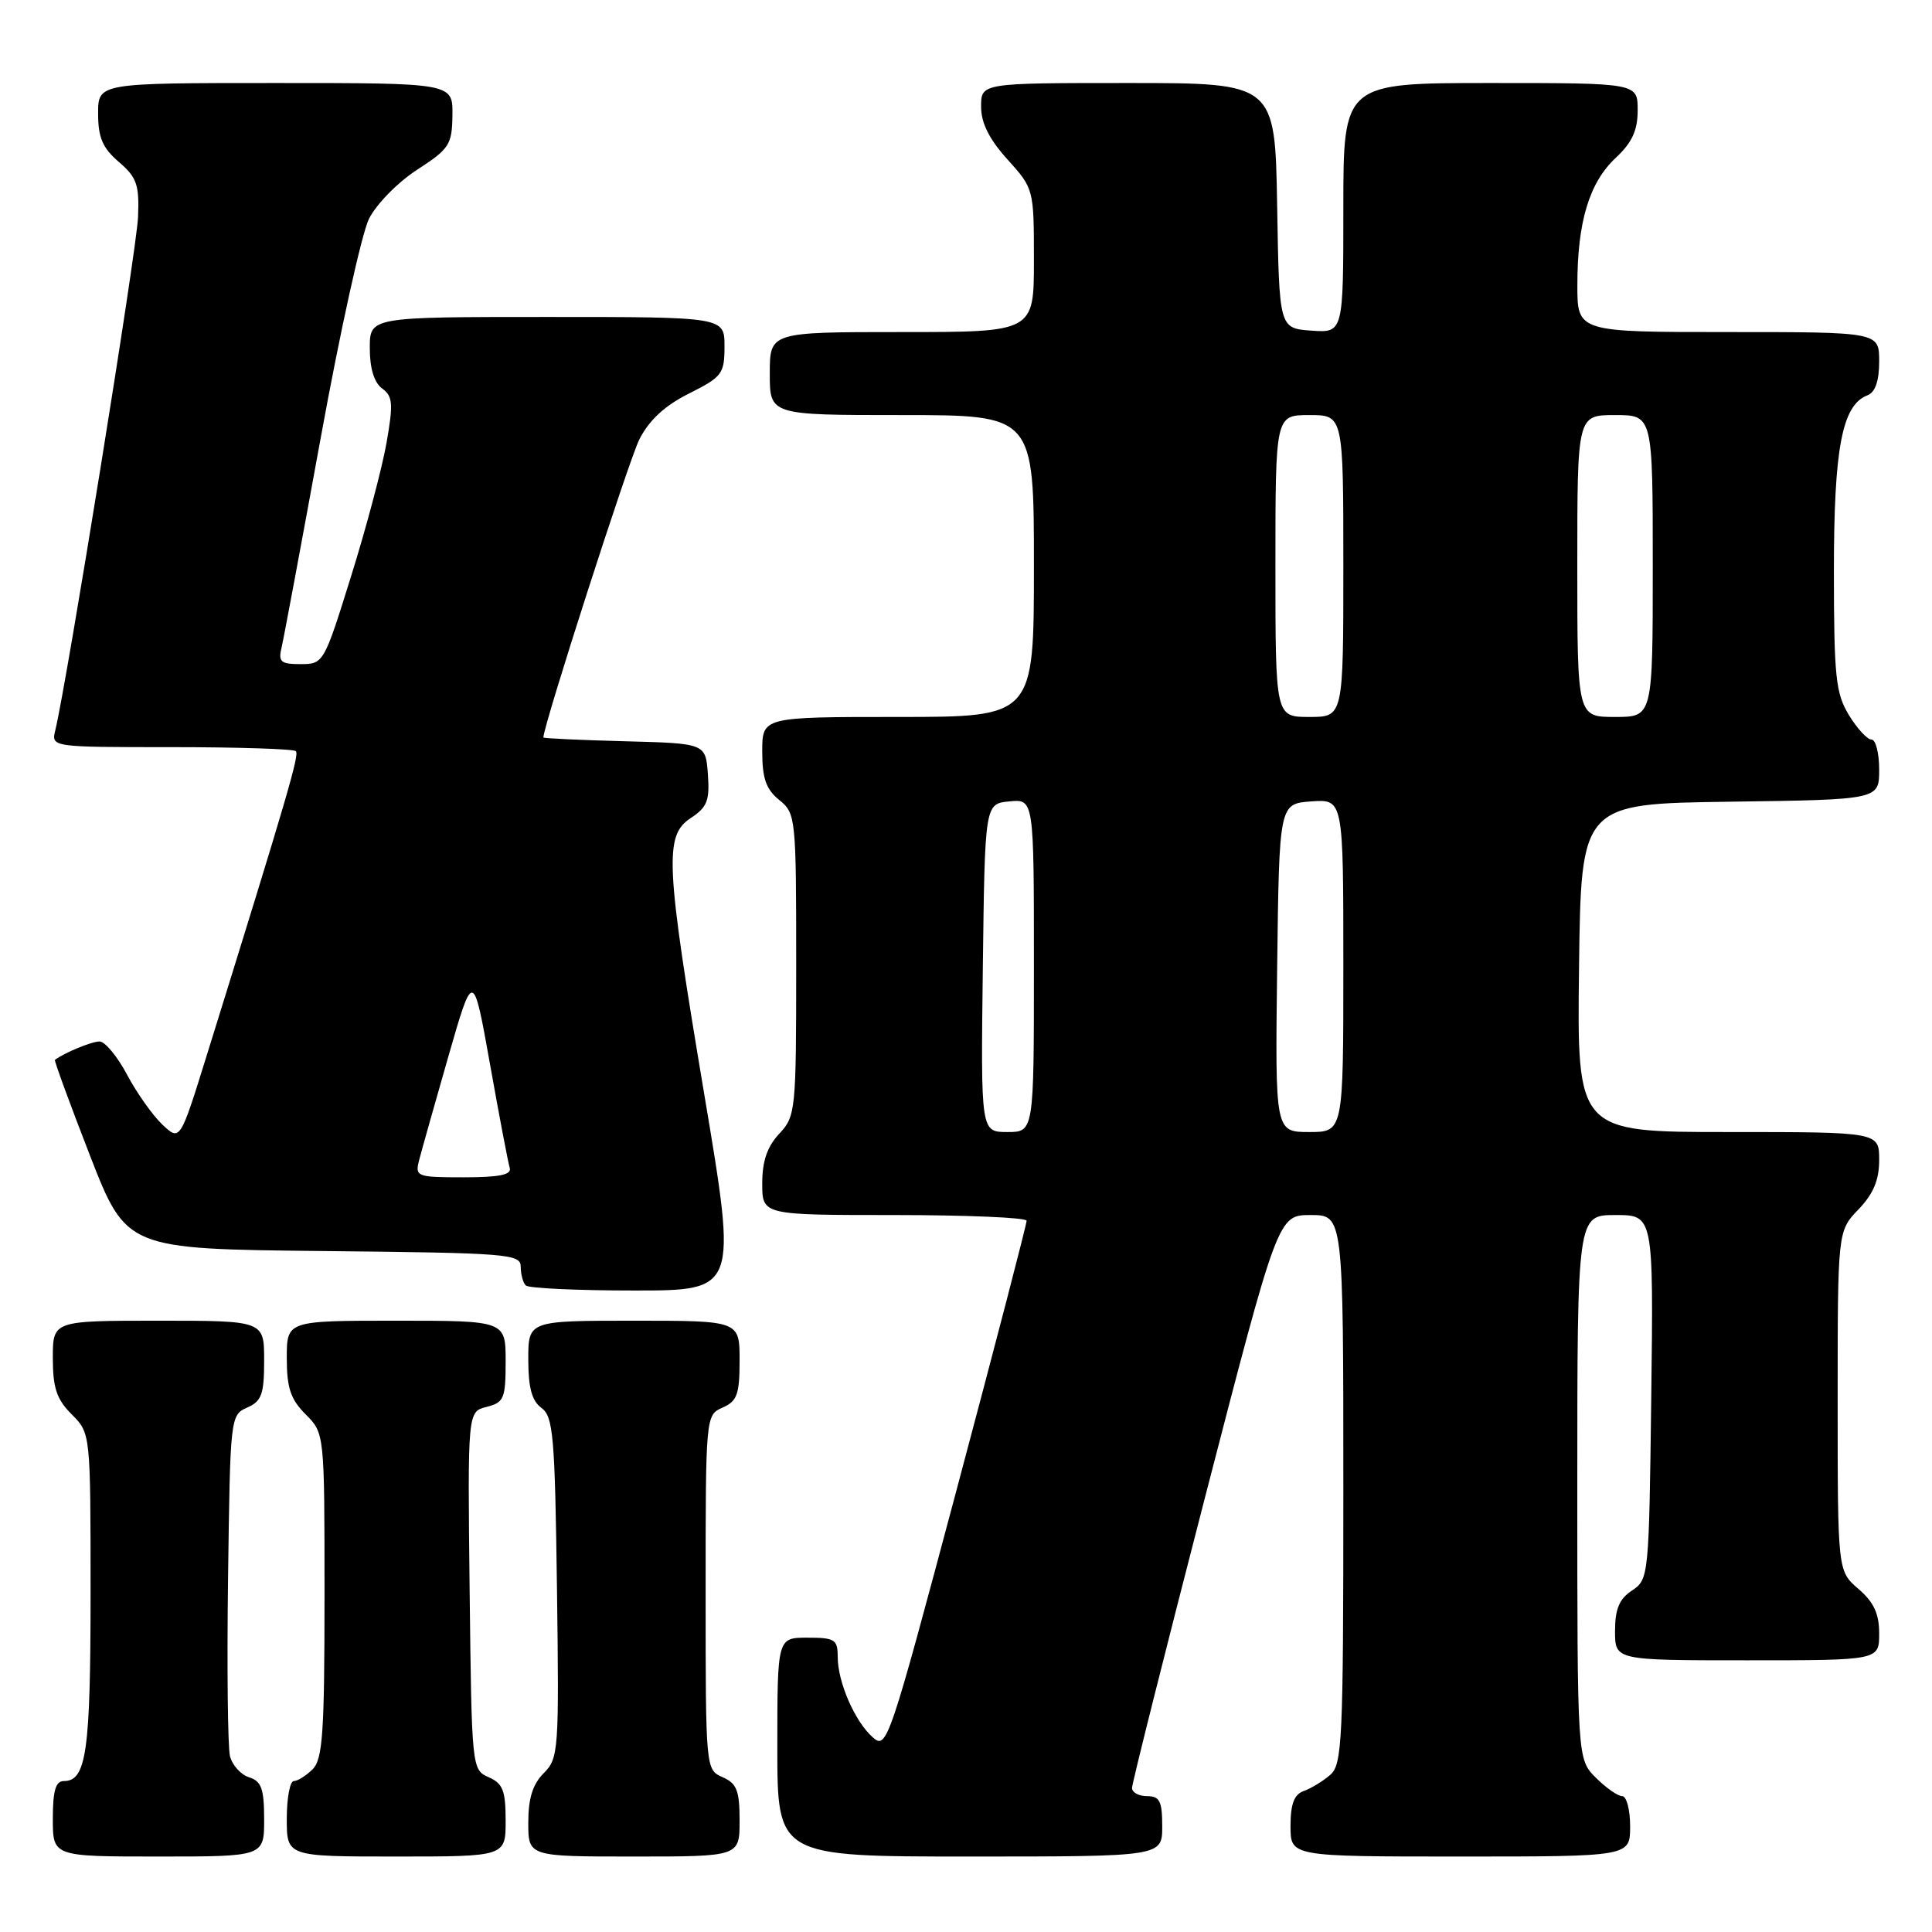 <?xml version="1.0" encoding="UTF-8" standalone="no"?>
<!DOCTYPE svg PUBLIC "-//W3C//DTD SVG 1.1//EN" "http://www.w3.org/Graphics/SVG/1.1/DTD/svg11.dtd" >
<svg xmlns="http://www.w3.org/2000/svg" xmlns:xlink="http://www.w3.org/1999/xlink" version="1.1" viewBox="0 0 256 256">
 <g >
 <path fill="currentColor"
d=" M 35.00 241.07 C 35.00 237.01 34.64 236.02 33.00 235.50 C 31.90 235.15 30.76 233.88 30.47 232.68 C 30.18 231.48 30.06 220.82 30.22 209.00 C 30.50 187.79 30.53 187.49 32.75 186.51 C 34.67 185.67 35.00 184.76 35.00 180.26 C 35.00 175.00 35.00 175.00 21.00 175.00 C 7.00 175.00 7.00 175.00 7.00 179.95 C 7.00 183.91 7.51 185.42 9.50 187.41 C 12.00 189.91 12.00 189.91 12.00 211.02 C 12.00 232.11 11.45 236.00 8.46 236.00 C 7.37 236.00 7.00 237.28 7.00 241.00 C 7.00 246.00 7.00 246.00 21.00 246.00 C 35.00 246.00 35.00 246.00 35.00 241.07 Z  M 67.00 241.24 C 67.00 237.26 66.63 236.31 64.75 235.49 C 62.52 234.51 62.50 234.30 62.23 210.77 C 61.96 187.05 61.96 187.05 64.48 186.42 C 66.78 185.84 67.00 185.32 67.00 180.39 C 67.00 175.00 67.00 175.00 52.50 175.00 C 38.00 175.00 38.00 175.00 38.00 179.95 C 38.00 183.91 38.51 185.42 40.50 187.41 C 43.00 189.91 43.00 189.91 43.00 211.38 C 43.00 229.57 42.76 233.10 41.43 234.43 C 40.56 235.29 39.44 236.00 38.93 236.00 C 38.42 236.00 38.00 238.25 38.00 241.00 C 38.00 246.00 38.00 246.00 52.50 246.00 C 67.00 246.00 67.00 246.00 67.00 241.24 Z  M 98.00 241.24 C 98.00 237.26 97.63 236.31 95.75 235.49 C 93.51 234.50 93.50 234.41 93.50 211.00 C 93.50 187.59 93.51 187.50 95.75 186.51 C 97.67 185.67 98.00 184.76 98.00 180.26 C 98.00 175.00 98.00 175.00 84.00 175.00 C 70.00 175.00 70.00 175.00 70.00 180.14 C 70.00 183.88 70.48 185.63 71.75 186.56 C 73.31 187.70 73.53 190.28 73.80 210.37 C 74.09 231.97 74.02 232.98 72.05 234.95 C 70.59 236.41 70.00 238.29 70.00 241.50 C 70.00 246.00 70.00 246.00 84.00 246.00 C 98.00 246.00 98.00 246.00 98.00 241.24 Z  M 154.00 242.00 C 154.00 238.67 153.67 238.00 152.00 238.00 C 150.90 238.00 150.00 237.51 150.00 236.91 C 150.00 236.32 154.35 218.99 159.67 198.41 C 169.35 161.00 169.35 161.00 173.67 161.00 C 178.00 161.00 178.00 161.00 178.00 197.35 C 178.00 230.72 177.86 233.81 176.25 235.19 C 175.29 236.02 173.71 236.98 172.75 237.32 C 171.48 237.77 171.00 239.03 171.00 241.97 C 171.00 246.00 171.00 246.00 193.50 246.00 C 216.00 246.00 216.00 246.00 216.00 242.00 C 216.00 239.80 215.53 238.00 214.95 238.00 C 214.38 238.00 212.80 236.90 211.45 235.55 C 209.00 233.09 209.00 233.09 209.00 197.05 C 209.00 161.00 209.00 161.00 214.05 161.00 C 219.10 161.00 219.10 161.00 218.80 185.13 C 218.50 208.88 218.47 209.28 216.25 210.75 C 214.56 211.87 214.00 213.21 214.00 216.12 C 214.00 220.00 214.00 220.00 231.50 220.00 C 249.00 220.00 249.00 220.00 249.00 216.45 C 249.00 213.82 248.29 212.29 246.25 210.54 C 243.50 208.17 243.50 208.17 243.50 185.65 C 243.50 163.13 243.50 163.13 246.25 160.26 C 248.24 158.19 249.00 156.36 249.00 153.70 C 249.00 150.00 249.00 150.00 228.98 150.00 C 208.96 150.00 208.96 150.00 209.23 128.25 C 209.50 106.50 209.50 106.50 229.25 106.23 C 249.00 105.96 249.00 105.96 249.00 101.98 C 249.00 99.79 248.54 98.00 247.99 98.00 C 247.43 98.00 246.08 96.54 244.99 94.75 C 243.24 91.87 243.01 89.69 243.00 75.72 C 243.00 59.36 244.08 53.67 247.45 52.38 C 248.48 51.98 249.00 50.48 249.00 47.89 C 249.00 44.00 249.00 44.00 229.00 44.00 C 209.00 44.00 209.00 44.00 209.01 37.75 C 209.01 29.40 210.59 24.18 214.10 20.91 C 216.26 18.89 217.00 17.28 217.00 14.60 C 217.00 11.00 217.00 11.00 197.50 11.00 C 178.00 11.00 178.00 11.00 178.00 27.56 C 178.00 44.11 178.00 44.11 173.75 43.81 C 169.50 43.50 169.50 43.50 169.23 27.25 C 168.95 11.00 168.95 11.00 149.48 11.00 C 130.00 11.00 130.00 11.00 130.00 14.13 C 130.00 16.30 131.07 18.44 133.50 21.13 C 136.98 24.99 137.00 25.05 137.00 34.50 C 137.00 44.00 137.00 44.00 119.50 44.00 C 102.00 44.00 102.00 44.00 102.00 49.50 C 102.00 55.00 102.00 55.00 119.50 55.00 C 137.00 55.00 137.00 55.00 137.00 75.00 C 137.00 95.00 137.00 95.00 119.00 95.00 C 101.00 95.00 101.00 95.00 101.00 99.59 C 101.00 103.14 101.51 104.59 103.25 106.00 C 105.45 107.78 105.50 108.29 105.50 127.83 C 105.50 147.20 105.43 147.91 103.25 150.23 C 101.66 151.93 101.00 153.85 101.00 156.81 C 101.00 161.00 101.00 161.00 118.50 161.00 C 128.12 161.00 136.02 161.34 136.03 161.75 C 136.05 162.16 131.90 178.12 126.81 197.20 C 117.78 231.04 117.51 231.86 115.64 230.20 C 113.26 228.09 111.00 222.89 111.00 219.53 C 111.00 217.24 110.61 217.00 107.00 217.00 C 103.00 217.00 103.00 217.00 103.00 231.50 C 103.00 246.00 103.00 246.00 128.50 246.00 C 154.00 246.00 154.00 246.00 154.00 242.00 Z  M 93.36 145.25 C 88.17 114.34 87.99 110.71 91.55 108.38 C 93.71 106.96 94.05 106.07 93.80 102.60 C 93.50 98.50 93.50 98.50 82.75 98.22 C 76.84 98.06 72.00 97.84 72.00 97.72 C 72.02 96.08 83.33 60.97 84.71 58.24 C 86.01 55.67 88.07 53.76 91.30 52.14 C 95.69 49.94 96.00 49.53 96.00 45.89 C 96.00 42.00 96.00 42.00 72.50 42.00 C 49.00 42.00 49.00 42.00 49.00 46.14 C 49.00 48.82 49.58 50.70 50.64 51.48 C 52.05 52.51 52.13 53.48 51.21 58.72 C 50.62 62.05 48.51 70.00 46.51 76.39 C 42.93 87.88 42.86 88.00 39.84 88.00 C 37.18 88.00 36.85 87.71 37.32 85.75 C 37.61 84.51 39.94 72.03 42.50 58.00 C 45.05 43.98 47.93 30.93 48.89 29.00 C 49.85 27.07 52.71 24.15 55.26 22.50 C 59.55 19.72 59.90 19.18 59.95 15.25 C 60.00 11.00 60.00 11.00 36.50 11.00 C 13.00 11.00 13.00 11.00 13.00 15.05 C 13.00 18.22 13.59 19.61 15.75 21.46 C 18.14 23.51 18.47 24.49 18.29 28.79 C 18.12 33.06 8.86 90.43 7.33 96.75 C 6.78 99.00 6.78 99.00 22.72 99.00 C 31.49 99.00 38.91 99.24 39.20 99.53 C 39.68 100.02 38.19 105.13 27.39 139.86 C 23.86 151.22 23.86 151.22 21.52 149.02 C 20.24 147.81 18.13 144.84 16.84 142.41 C 15.56 139.99 13.91 138.00 13.19 138.00 C 12.14 138.00 8.50 139.51 7.28 140.44 C 7.16 140.54 9.24 146.21 11.90 153.06 C 16.75 165.50 16.75 165.50 42.87 165.77 C 67.36 166.02 69.00 166.15 69.00 167.85 C 69.00 168.85 69.30 169.97 69.67 170.33 C 70.03 170.70 76.49 171.00 84.01 171.00 C 97.68 171.00 97.68 171.00 93.36 145.25 Z  M 130.23 128.25 C 130.50 106.50 130.50 106.50 133.75 106.19 C 137.00 105.87 137.00 105.87 137.00 127.94 C 137.00 150.00 137.00 150.00 133.48 150.00 C 129.96 150.00 129.96 150.00 130.23 128.25 Z  M 169.23 128.25 C 169.50 106.50 169.50 106.50 173.75 106.19 C 178.00 105.89 178.00 105.89 178.00 127.94 C 178.00 150.00 178.00 150.00 173.48 150.00 C 168.96 150.00 168.96 150.00 169.23 128.25 Z  M 169.00 75.00 C 169.00 55.00 169.00 55.00 173.50 55.00 C 178.00 55.00 178.00 55.00 178.00 75.00 C 178.00 95.00 178.00 95.00 173.50 95.00 C 169.00 95.00 169.00 95.00 169.00 75.00 Z  M 209.00 75.00 C 209.00 55.00 209.00 55.00 214.00 55.00 C 219.00 55.00 219.00 55.00 219.00 75.00 C 219.00 95.00 219.00 95.00 214.00 95.00 C 209.00 95.00 209.00 95.00 209.00 75.00 Z  M 55.53 153.75 C 55.85 152.51 57.59 146.33 59.40 140.02 C 62.70 128.54 62.70 128.54 64.93 141.02 C 66.15 147.88 67.33 154.06 67.54 154.75 C 67.83 155.66 66.18 156.00 61.45 156.00 C 55.22 156.00 54.98 155.91 55.53 153.75 Z "/>
</g>
</svg>